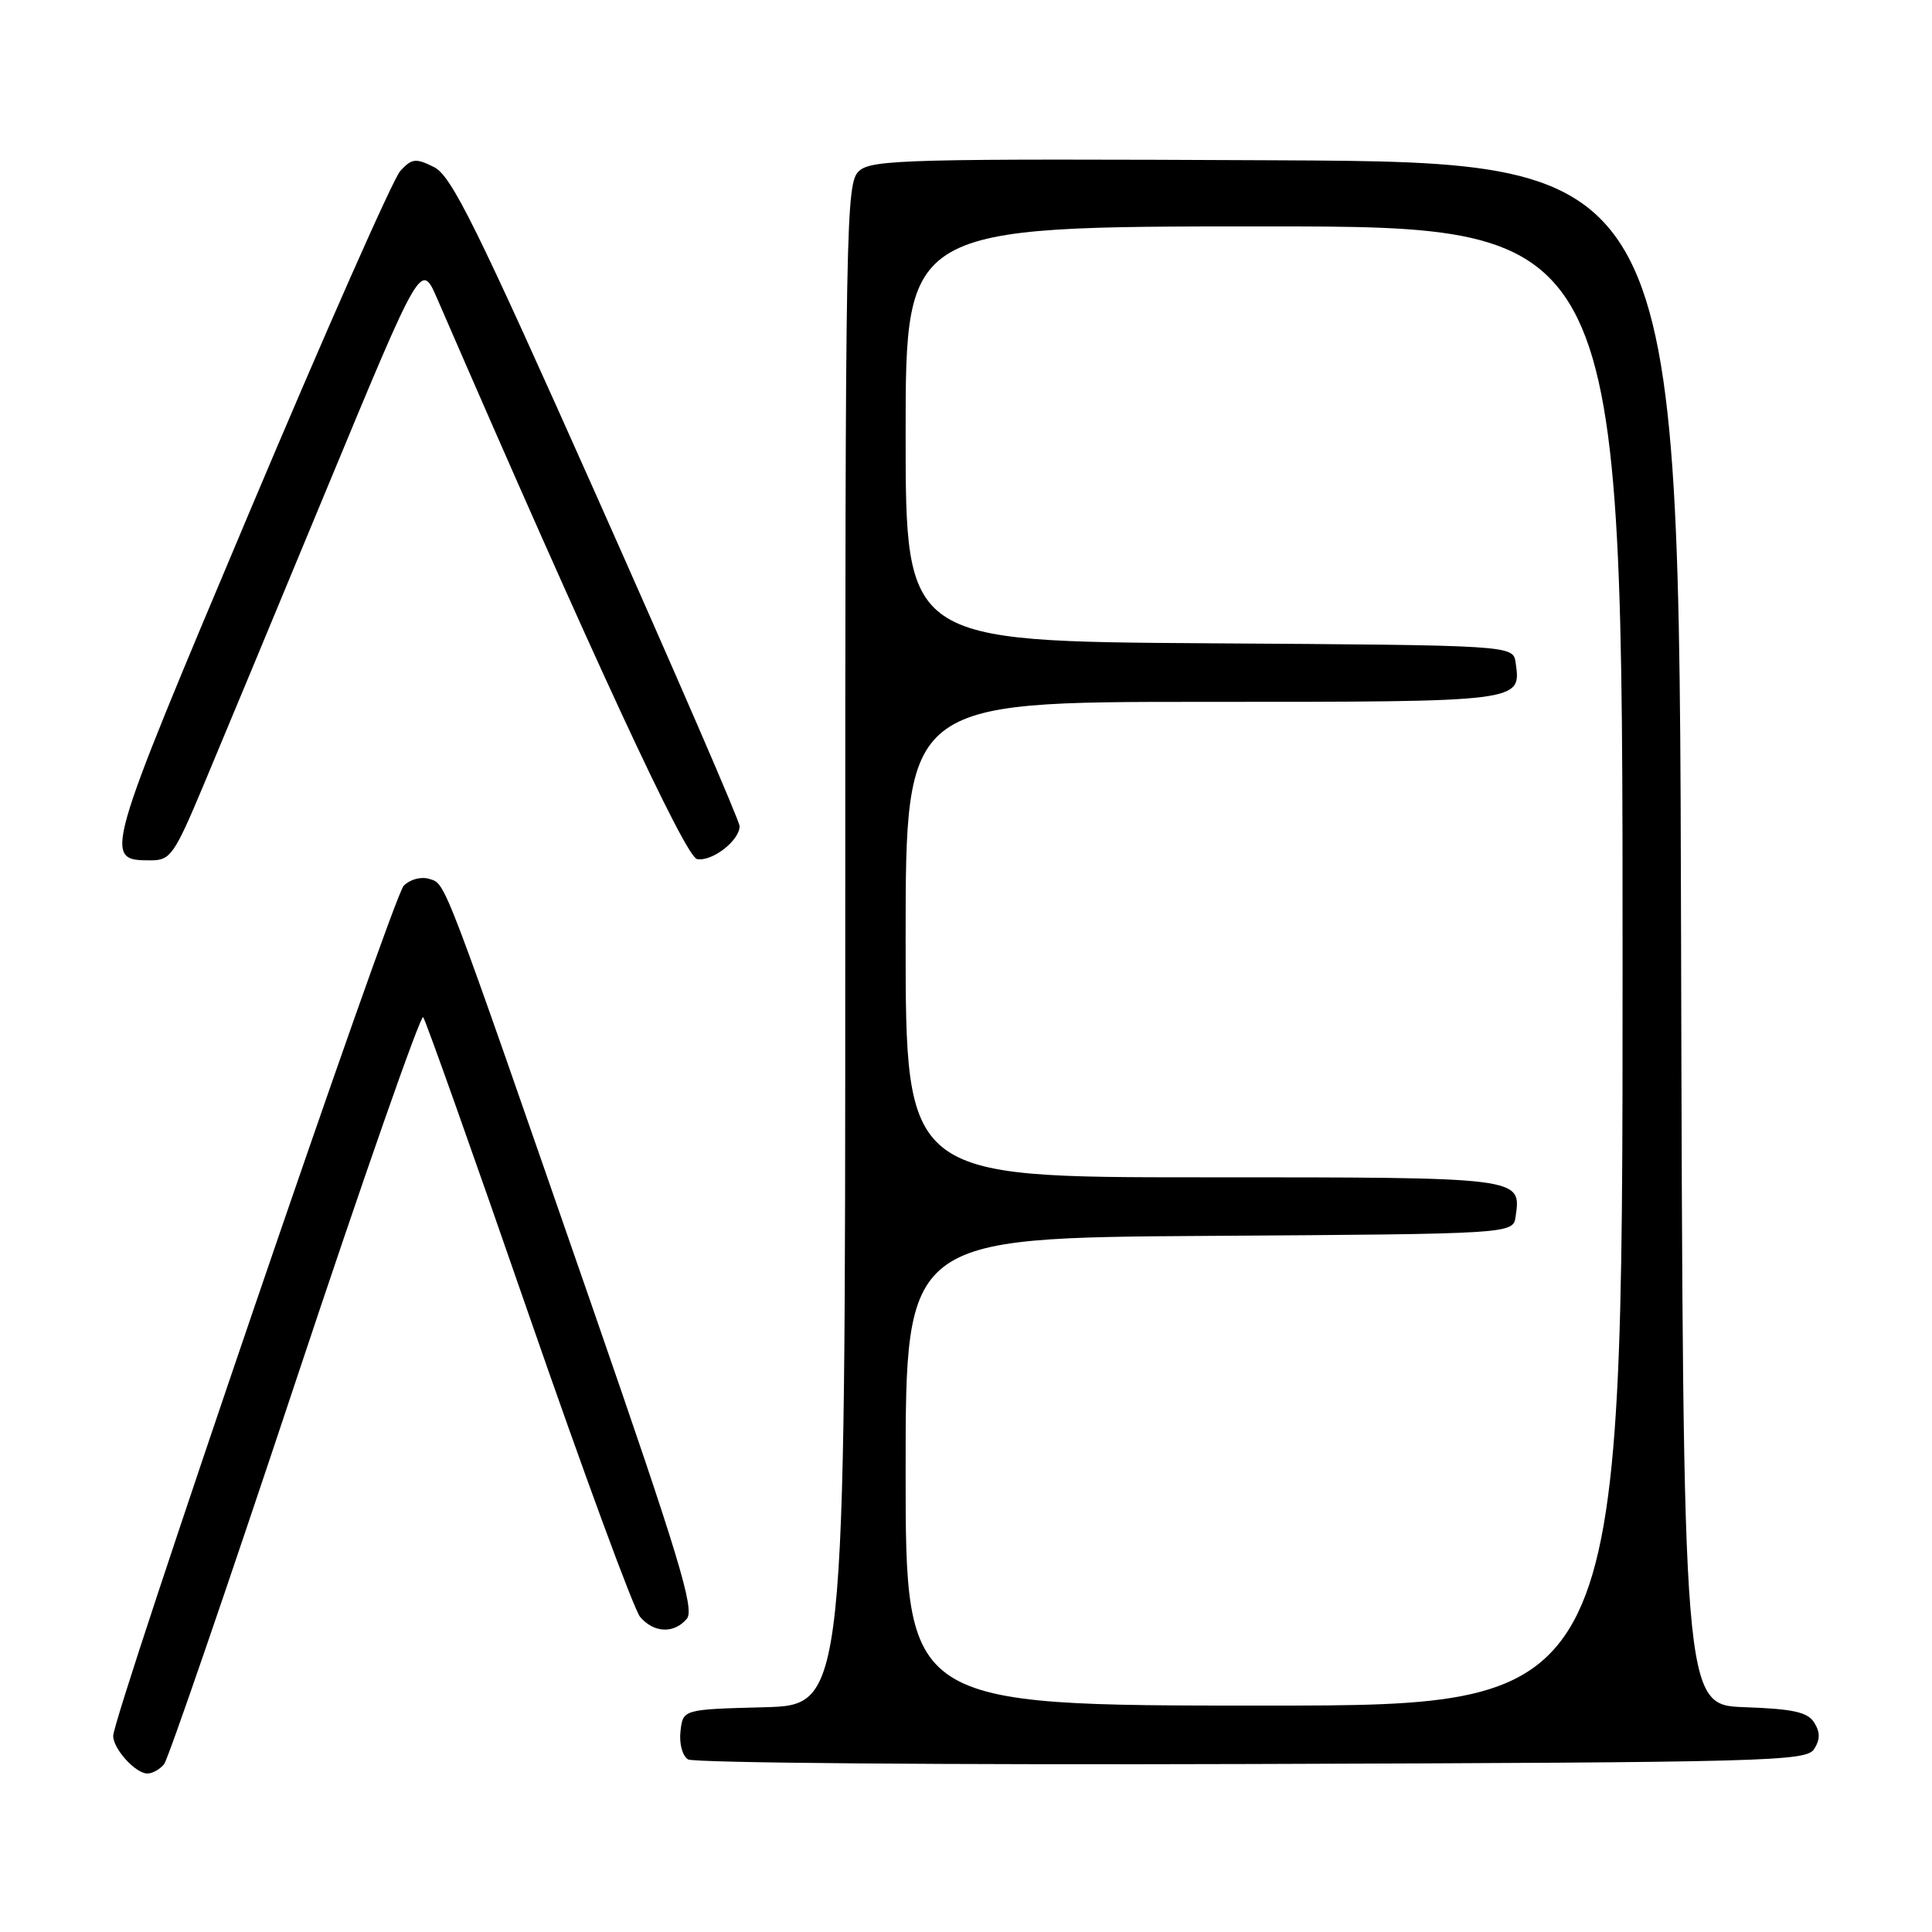 <?xml version="1.0" encoding="UTF-8" standalone="no"?>
<!DOCTYPE svg PUBLIC "-//W3C//DTD SVG 1.1//EN" "http://www.w3.org/Graphics/SVG/1.1/DTD/svg11.dtd" >
<svg xmlns="http://www.w3.org/2000/svg" xmlns:xlink="http://www.w3.org/1999/xlink" version="1.1" viewBox="0 0 256 256">
 <g >
 <path fill="currentColor"
d=" M 21.75 233.75 C 22.29 233.06 30.10 210.35 39.10 183.28 C 48.10 156.21 55.74 134.39 56.07 134.78 C 56.40 135.18 62.67 152.82 70.00 174.00 C 77.34 195.18 84.00 213.29 84.82 214.25 C 86.65 216.40 89.34 216.50 91.02 214.48 C 92.06 213.22 89.92 206.17 78.50 173.23 C 58.52 115.64 59.10 117.17 56.92 116.47 C 55.81 116.12 54.36 116.50 53.49 117.37 C 52.05 118.80 15.00 227.26 15.00 230.02 C 15.00 231.74 17.96 235.00 19.53 235.00 C 20.20 235.00 21.20 234.44 21.75 233.75 Z  M 240.39 231.75 C 241.19 230.48 241.19 229.52 240.39 228.25 C 239.52 226.86 237.61 226.44 231.15 226.21 C 223.01 225.92 223.01 225.92 222.75 123.71 C 222.50 21.50 222.50 21.50 169.09 21.24 C 120.45 21.01 115.51 21.13 113.84 22.65 C 112.08 24.24 112.00 28.53 112.00 125.12 C 112.00 225.93 112.00 225.93 101.25 226.22 C 90.50 226.50 90.50 226.50 90.17 229.39 C 89.98 231.03 90.41 232.65 91.17 233.13 C 91.90 233.60 125.53 233.87 165.89 233.74 C 234.55 233.52 239.35 233.39 240.39 231.75 Z  M 26.88 104.25 C 29.13 98.89 36.56 81.03 43.38 64.57 C 55.79 34.64 55.79 34.64 57.93 39.57 C 78.46 86.91 90.80 113.53 92.36 113.83 C 94.34 114.21 98.00 111.38 98.00 109.47 C 98.00 108.79 89.50 89.18 79.12 65.87 C 63.07 29.86 59.83 23.30 57.51 22.14 C 55.08 20.93 54.58 20.99 53.05 22.64 C 52.10 23.66 43.12 43.98 33.08 67.79 C 13.64 113.90 13.61 114.00 20.01 114.00 C 22.57 114.00 23.10 113.25 26.88 104.25 Z  M 120.00 195.01 C 120.00 164.02 120.00 164.02 160.25 163.76 C 200.50 163.50 200.50 163.50 200.83 161.19 C 201.57 155.97 201.84 156.00 159.38 156.00 C 120.00 156.00 120.00 156.00 120.00 124.50 C 120.00 93.00 120.00 93.00 159.38 93.00 C 201.84 93.00 201.57 93.03 200.83 87.81 C 200.50 85.50 200.50 85.50 160.25 85.24 C 120.00 84.98 120.00 84.98 120.00 57.49 C 120.00 30.00 120.00 30.00 167.50 30.00 C 215.00 30.00 215.00 30.00 215.00 128.00 C 215.00 226.00 215.00 226.00 167.50 226.00 C 120.00 226.00 120.00 226.00 120.00 195.01 Z "/>
</g>
</svg>